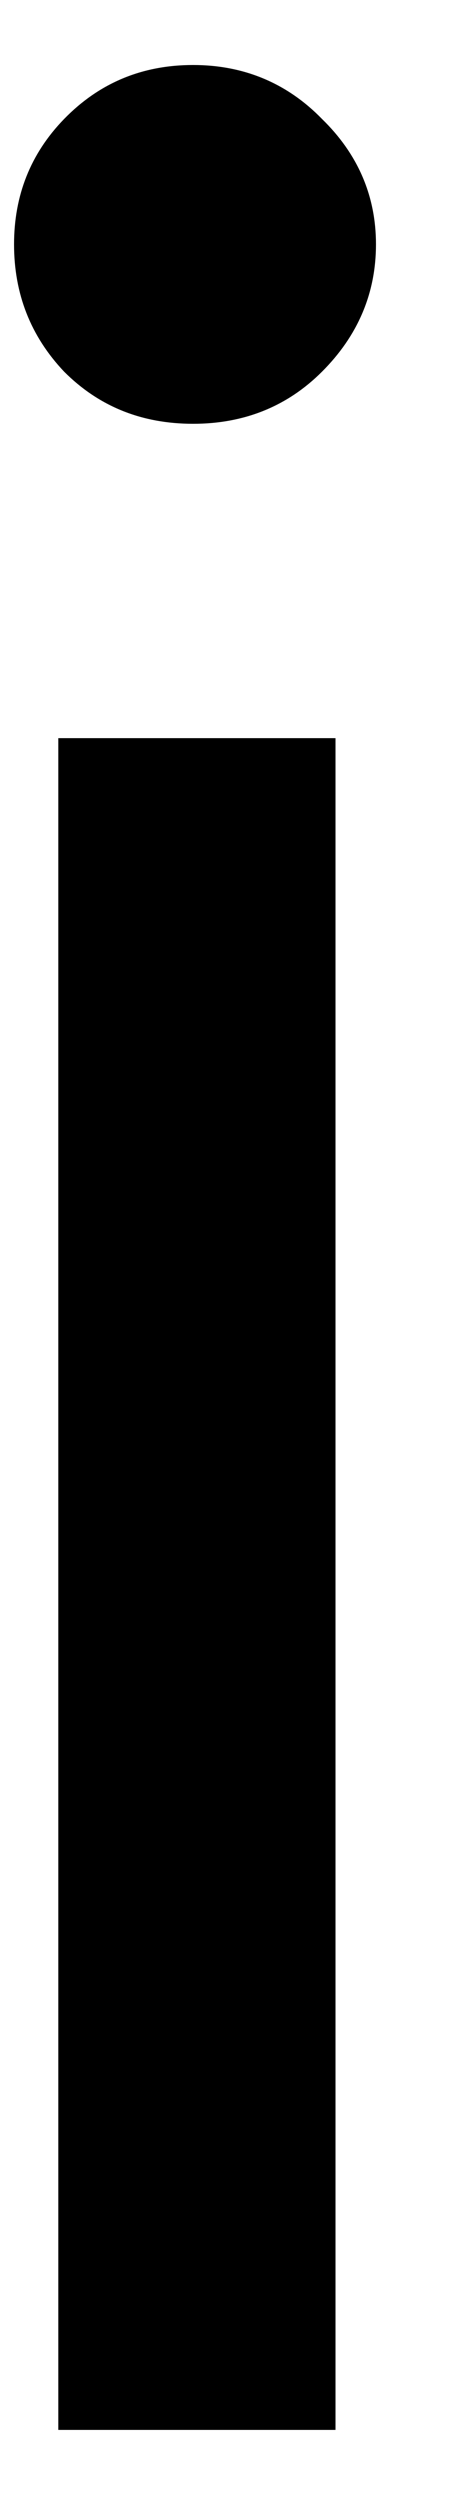 <svg width="5" height="27" viewBox="0 0 5 27" fill="none" xmlns="http://www.w3.org/2000/svg">
<path d="M0.631 7.972H3.631V26.243H0.631V7.972ZM2.09 4.577C1.532 4.577 1.069 4.389 0.694 4.014C0.329 3.629 0.152 3.17 0.152 2.639C0.152 2.113 0.329 1.66 0.694 1.285C1.069 0.9 1.532 0.702 2.09 0.702C2.642 0.702 3.11 0.9 3.485 1.285C3.871 1.66 4.069 2.113 4.069 2.639C4.069 3.17 3.871 3.629 3.485 4.014C3.11 4.389 2.642 4.577 2.09 4.577Z" fill="black"/>
</svg>

